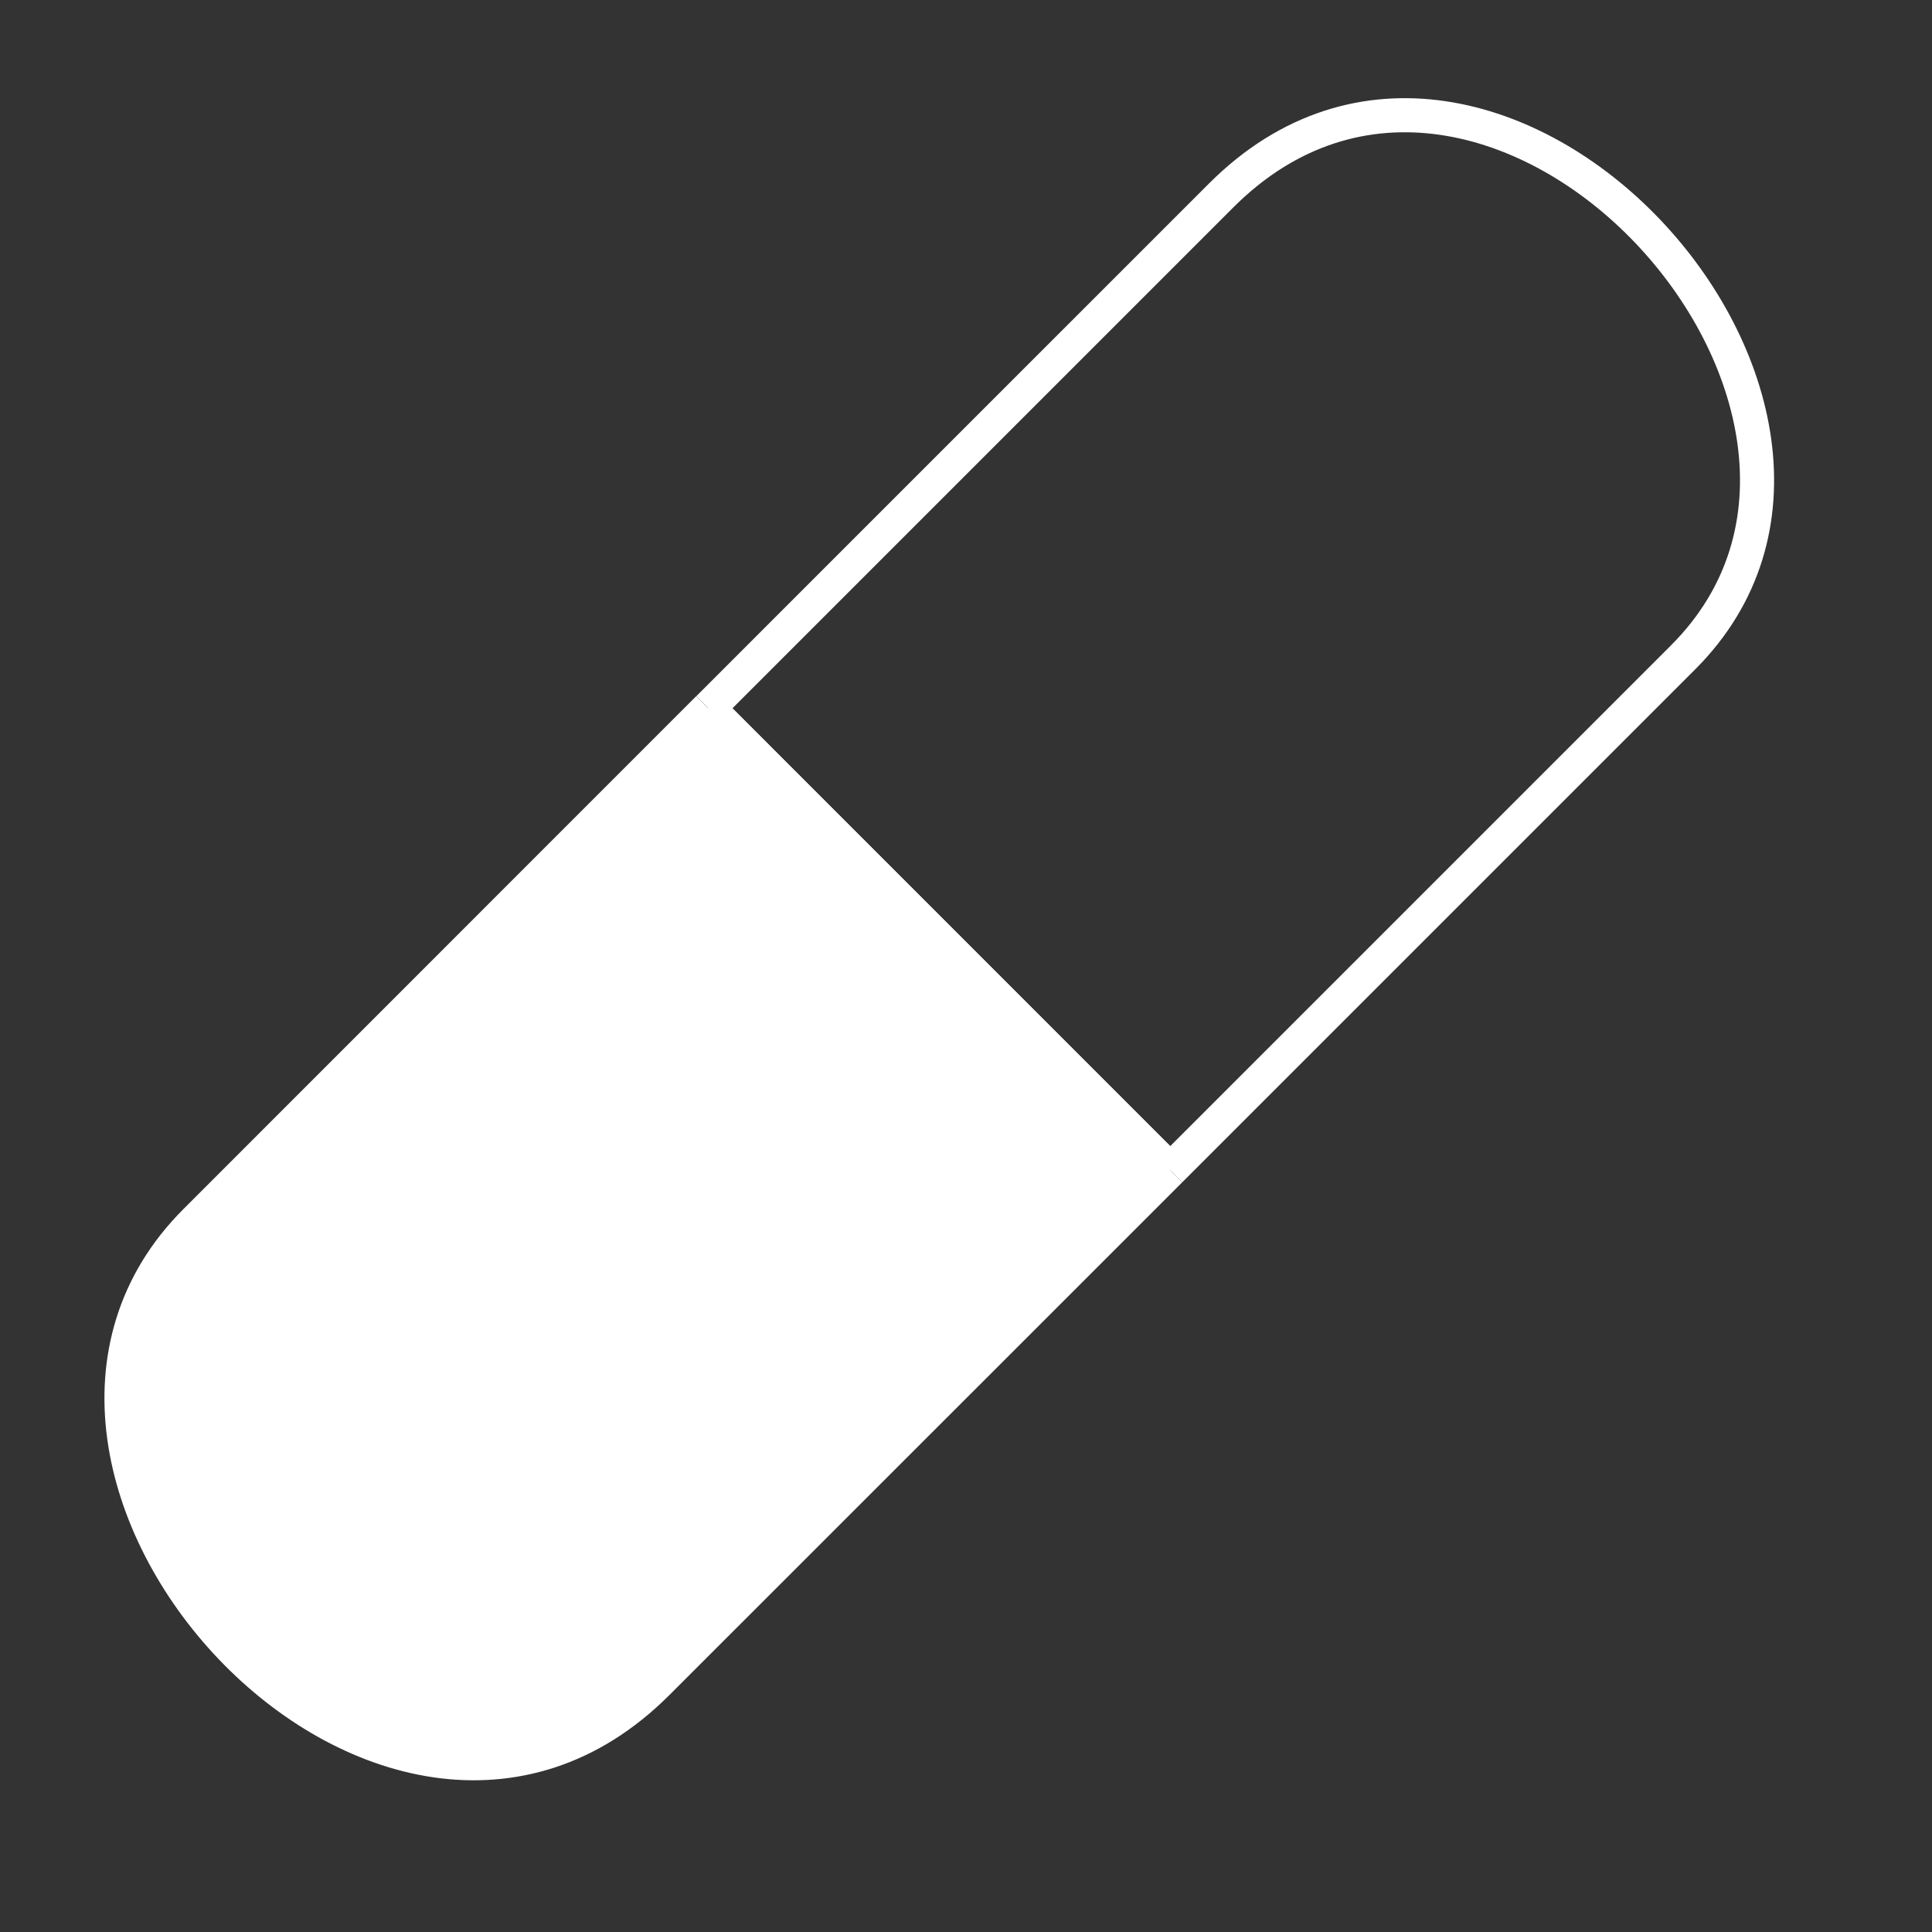 <svg width="17" height="17" viewBox="0 0 17 17" fill="none" xmlns="http://www.w3.org/2000/svg">
<rect x="0" y="0" width="17" height="17" fill="#333333" stroke="none"/>
<path d="M10.297 10.297L6.233 6.232M10.297 10.297C10.297 10.297 12.613 7.981 14.81 5.784M10.297 10.297L14.81 5.784M6.233 6.232C6.233 6.232 8.357 4.107 10.745 1.72M6.233 6.232L10.745 1.72M10.745 1.72C13.133 -0.668 17.006 3.588 14.81 5.784" stroke="white" stroke-width="0.3"/>
<path d="M6.232 6.232L10.297 10.297L5.784 14.809C3.397 17.197 -0.477 12.941 1.72 10.745L6.232 6.232Z" fill="white"/>
<path d="M6.232 6.232L10.297 10.297M6.232 6.232C6.232 6.232 3.916 8.548 1.72 10.745M6.232 6.232L1.72 10.745M10.297 10.297C10.297 10.297 8.172 12.422 5.784 14.809M10.297 10.297L5.784 14.809M5.784 14.809C3.397 17.197 -0.477 12.941 1.72 10.745" stroke="white" stroke-width="0.3"/>
</svg>
